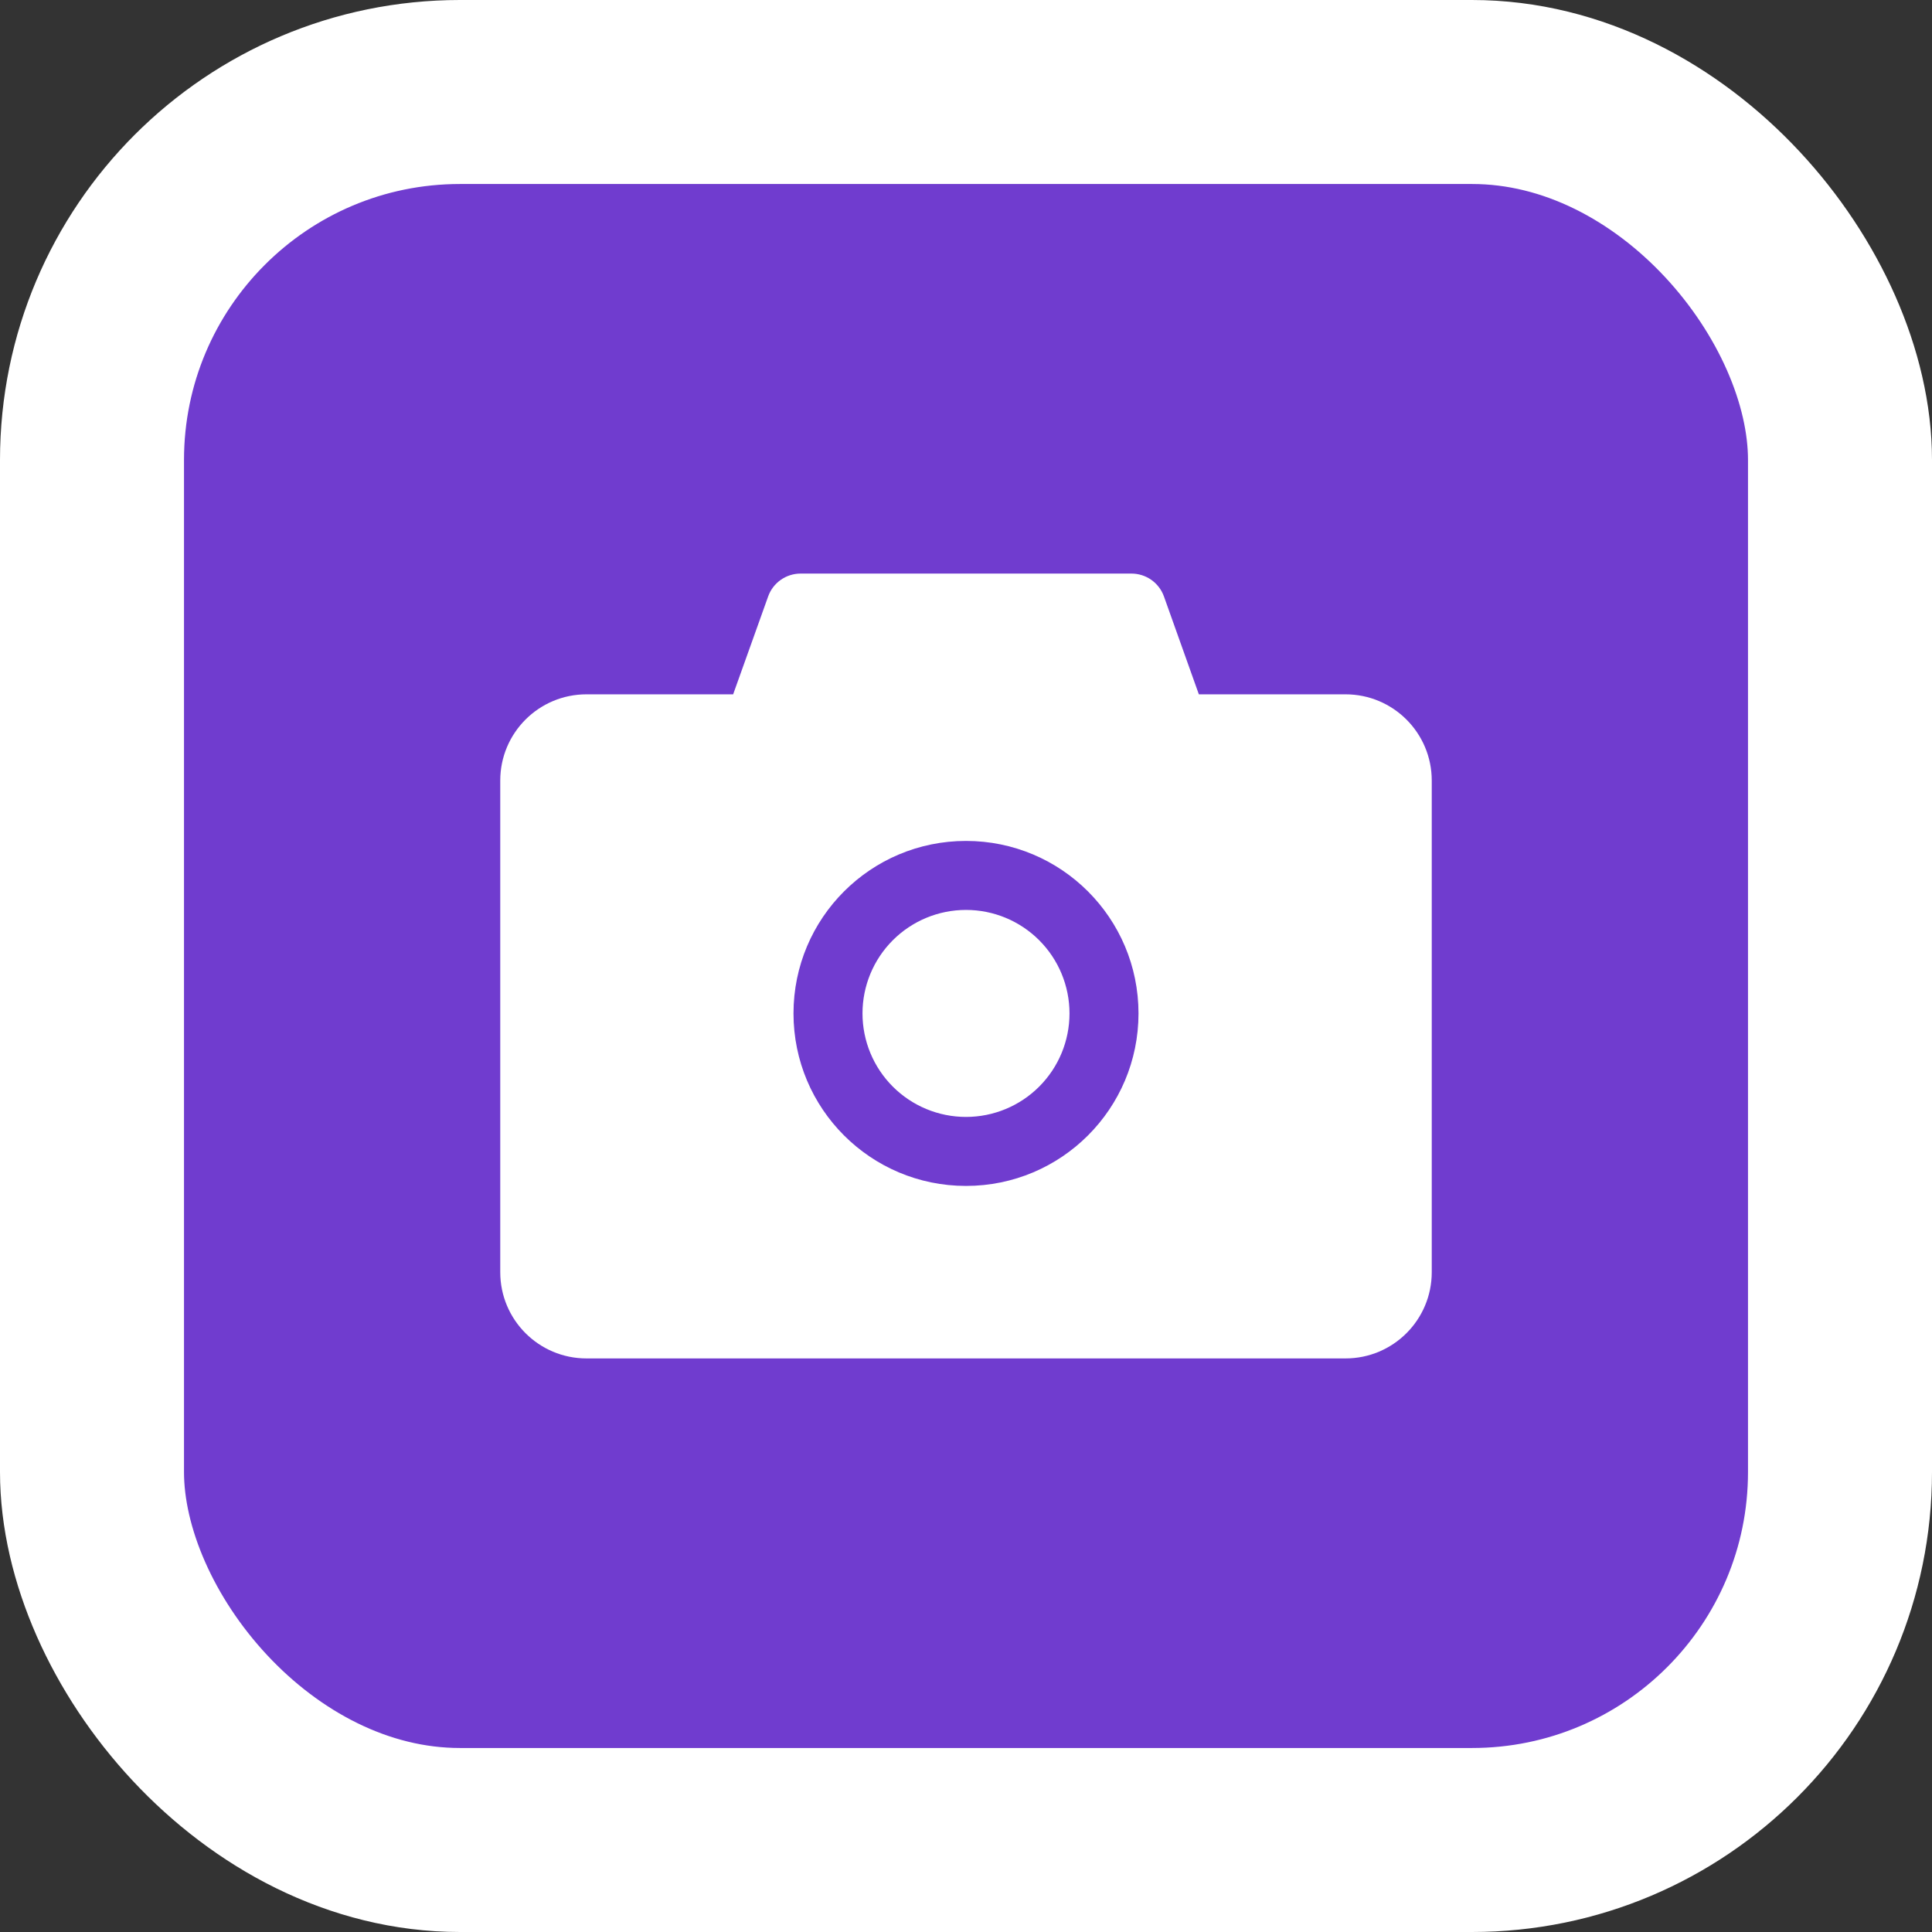 <svg width="42" height="42" viewBox="0 0 42 42" fill="none" xmlns="http://www.w3.org/2000/svg">
<rect x="0" y="0" width="42" height="42" fill="#333333" stroke="none"/>
<rect x="2" y="2" width="38" height="38" rx="8" fill="#703CCF" stroke="white" stroke-width="4"/>
<path d="M29.25 15.094H26.062L25.303 12.966C25.251 12.82 25.154 12.694 25.028 12.605C24.901 12.516 24.75 12.469 24.595 12.469H17.405C17.088 12.469 16.805 12.668 16.699 12.966L15.938 15.094H12.75C11.714 15.094 10.875 15.933 10.875 16.969V27.656C10.875 28.692 11.714 29.531 12.75 29.531H29.25C30.286 29.531 31.125 28.692 31.125 27.656V16.969C31.125 15.933 30.286 15.094 29.25 15.094ZM21 25.781C18.928 25.781 17.25 24.103 17.25 22.031C17.25 19.959 18.928 18.281 21 18.281C23.072 18.281 24.75 19.959 24.75 22.031C24.75 24.103 23.072 25.781 21 25.781ZM18.75 22.031C18.75 22.628 18.987 23.2 19.409 23.622C19.831 24.044 20.403 24.281 21 24.281C21.597 24.281 22.169 24.044 22.591 23.622C23.013 23.2 23.25 22.628 23.25 22.031C23.25 21.434 23.013 20.862 22.591 20.44C22.169 20.018 21.597 19.781 21 19.781C20.403 19.781 19.831 20.018 19.409 20.44C18.987 20.862 18.75 21.434 18.75 22.031Z" fill="white"/>
</svg>
